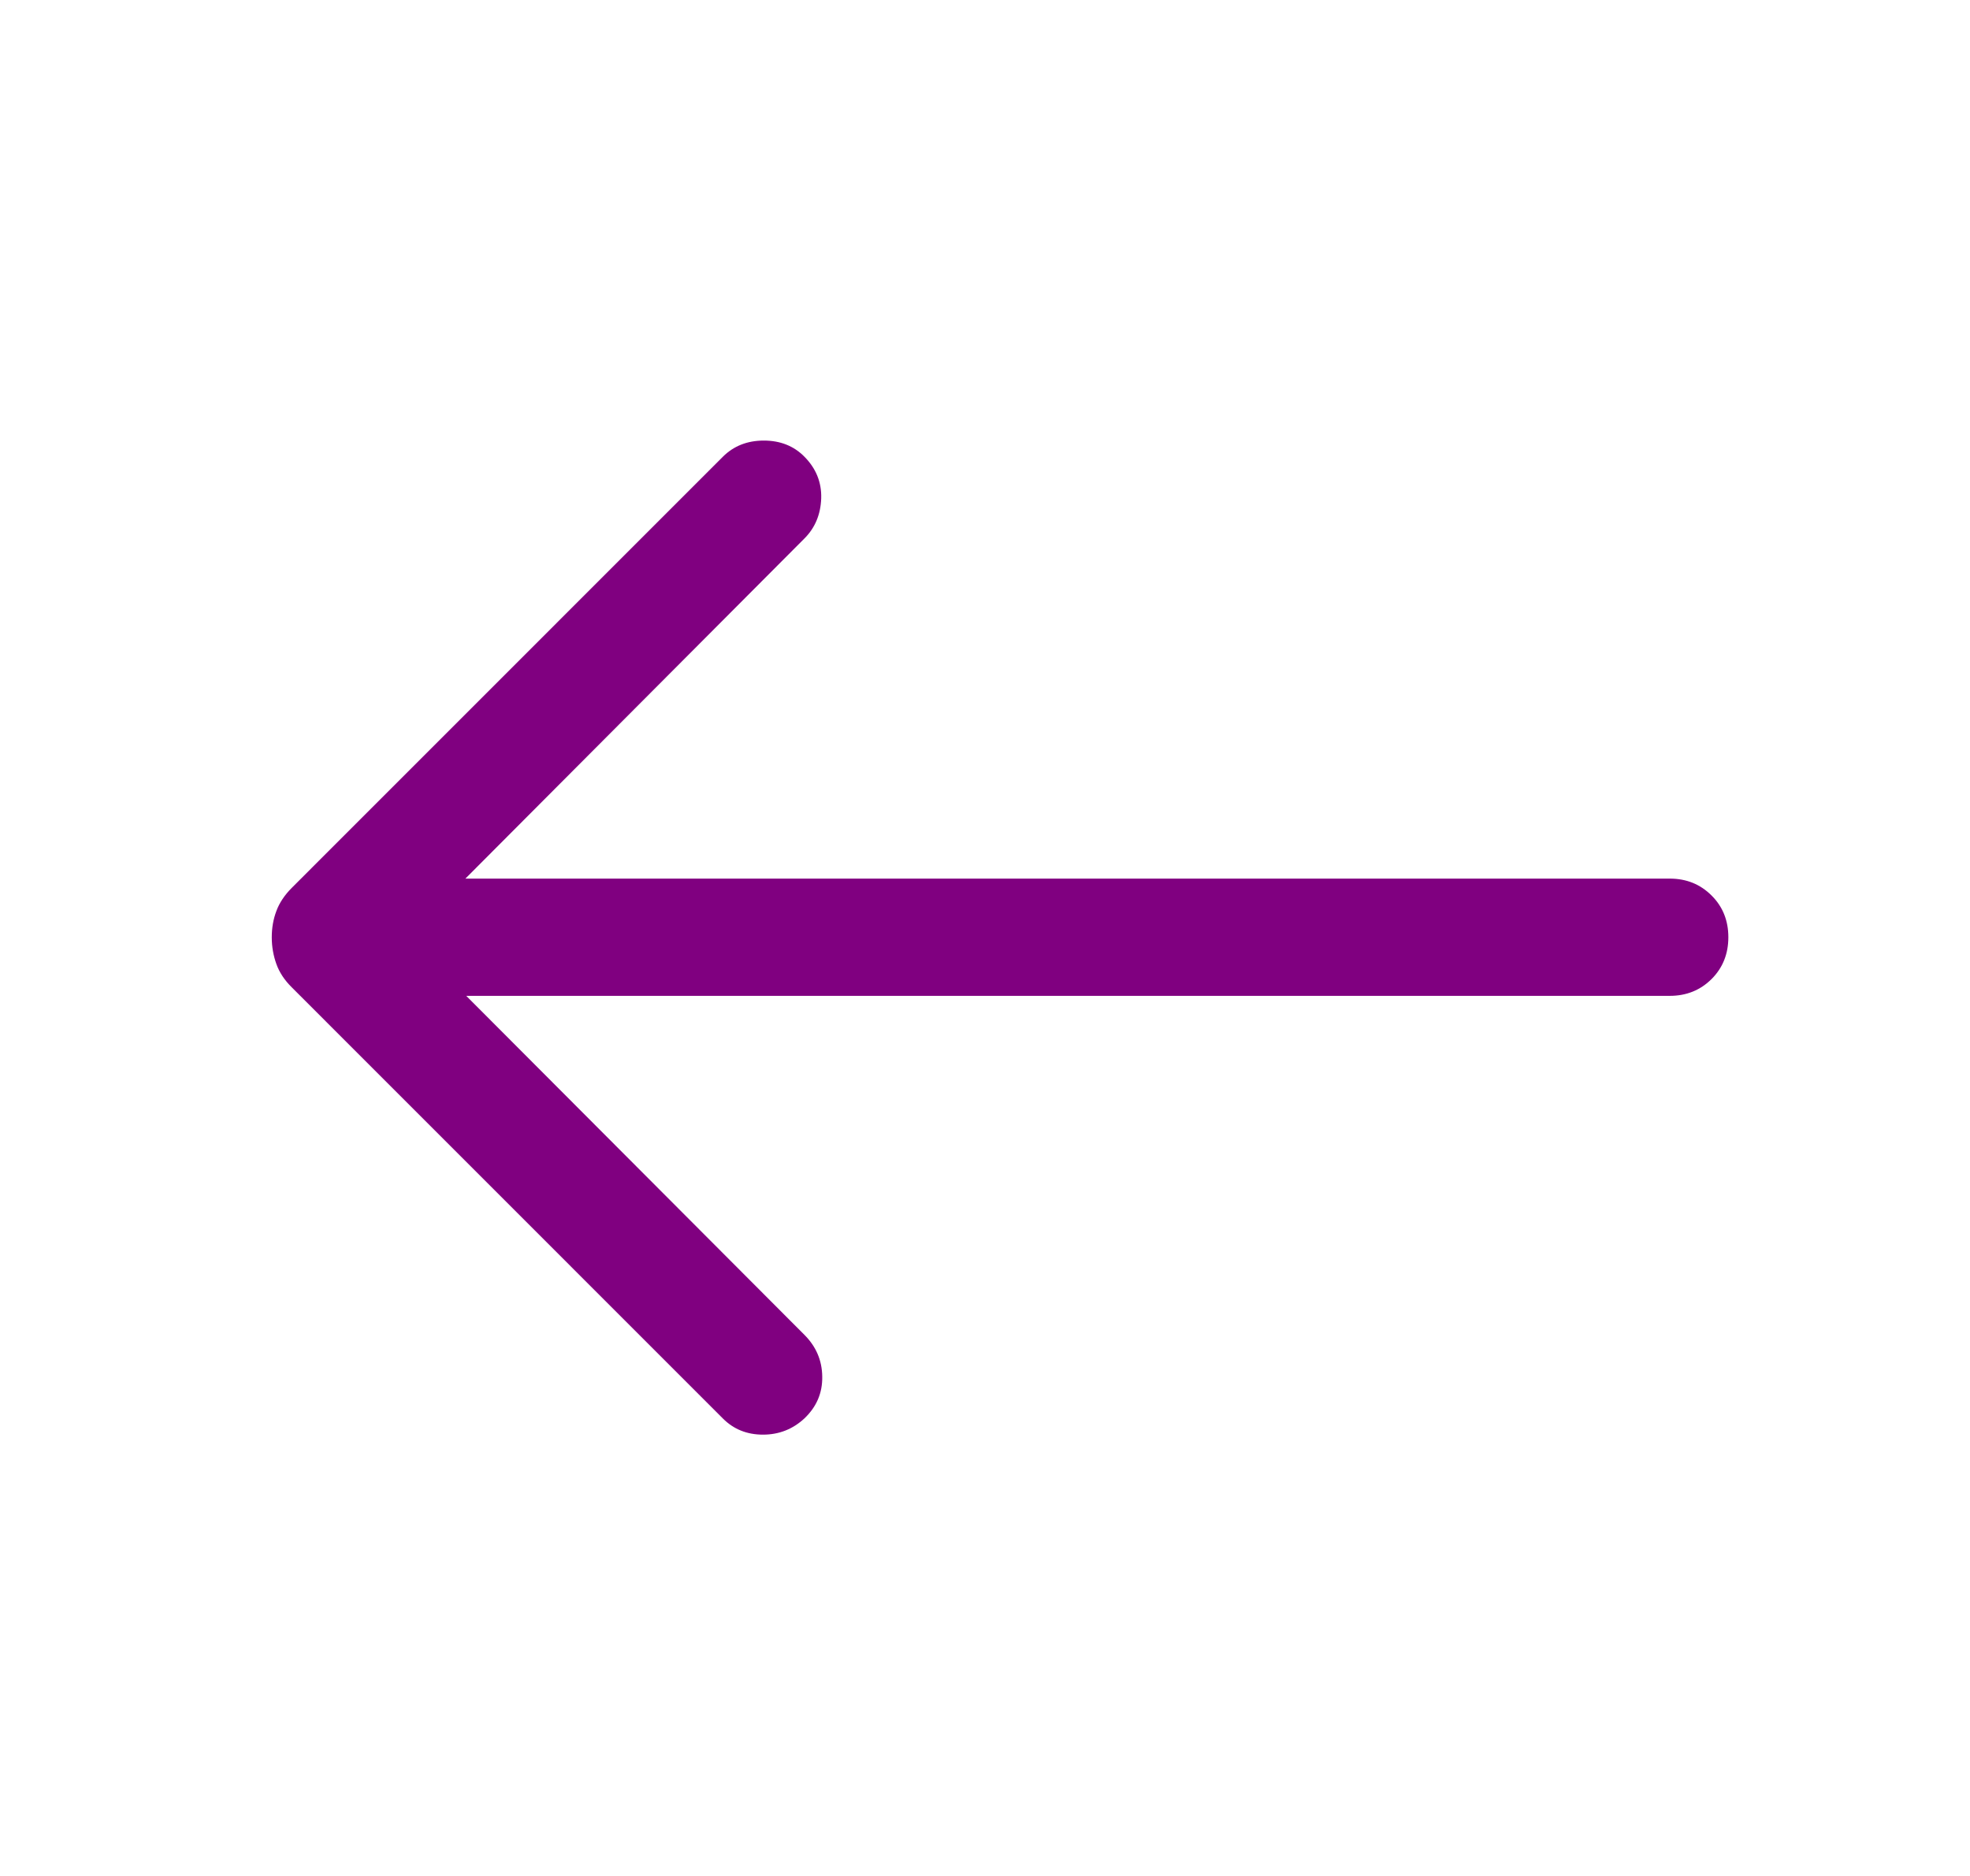 <svg width="21" height="20" viewBox="0 0 21 20" fill="none" xmlns="http://www.w3.org/2000/svg">
<g id="Component 2">
<mask id="mask0_501_5266" style="mask-type:alpha" maskUnits="userSpaceOnUse" x="0" y="0" width="21" height="20">
<rect id="Bounding box" x="0.5" width="20" height="20" fill="#D9D9D9"/>
</mask>
<g mask="url(#mask0_501_5266)">
<path id="west" d="M4.97 10.617H17.799C17.977 10.617 18.125 10.557 18.245 10.438C18.365 10.318 18.424 10.169 18.424 9.992C18.424 9.815 18.365 9.666 18.245 9.547C18.125 9.427 17.977 9.367 17.799 9.367H4.961L8.575 5.741C8.689 5.627 8.748 5.484 8.754 5.313C8.759 5.142 8.699 4.994 8.575 4.869C8.462 4.754 8.317 4.697 8.142 4.697C7.966 4.697 7.82 4.755 7.705 4.87L3.111 9.465C3.033 9.543 2.978 9.626 2.946 9.713C2.913 9.8 2.897 9.894 2.897 9.993C2.897 10.093 2.914 10.188 2.946 10.277C2.978 10.367 3.033 10.45 3.111 10.527L7.705 15.122C7.819 15.237 7.962 15.295 8.133 15.295C8.304 15.295 8.451 15.237 8.575 15.122C8.705 14.998 8.768 14.85 8.765 14.676C8.763 14.503 8.699 14.355 8.575 14.231L4.97 10.617Z" fill="#800080"/>
</g>
</g>
</svg>
